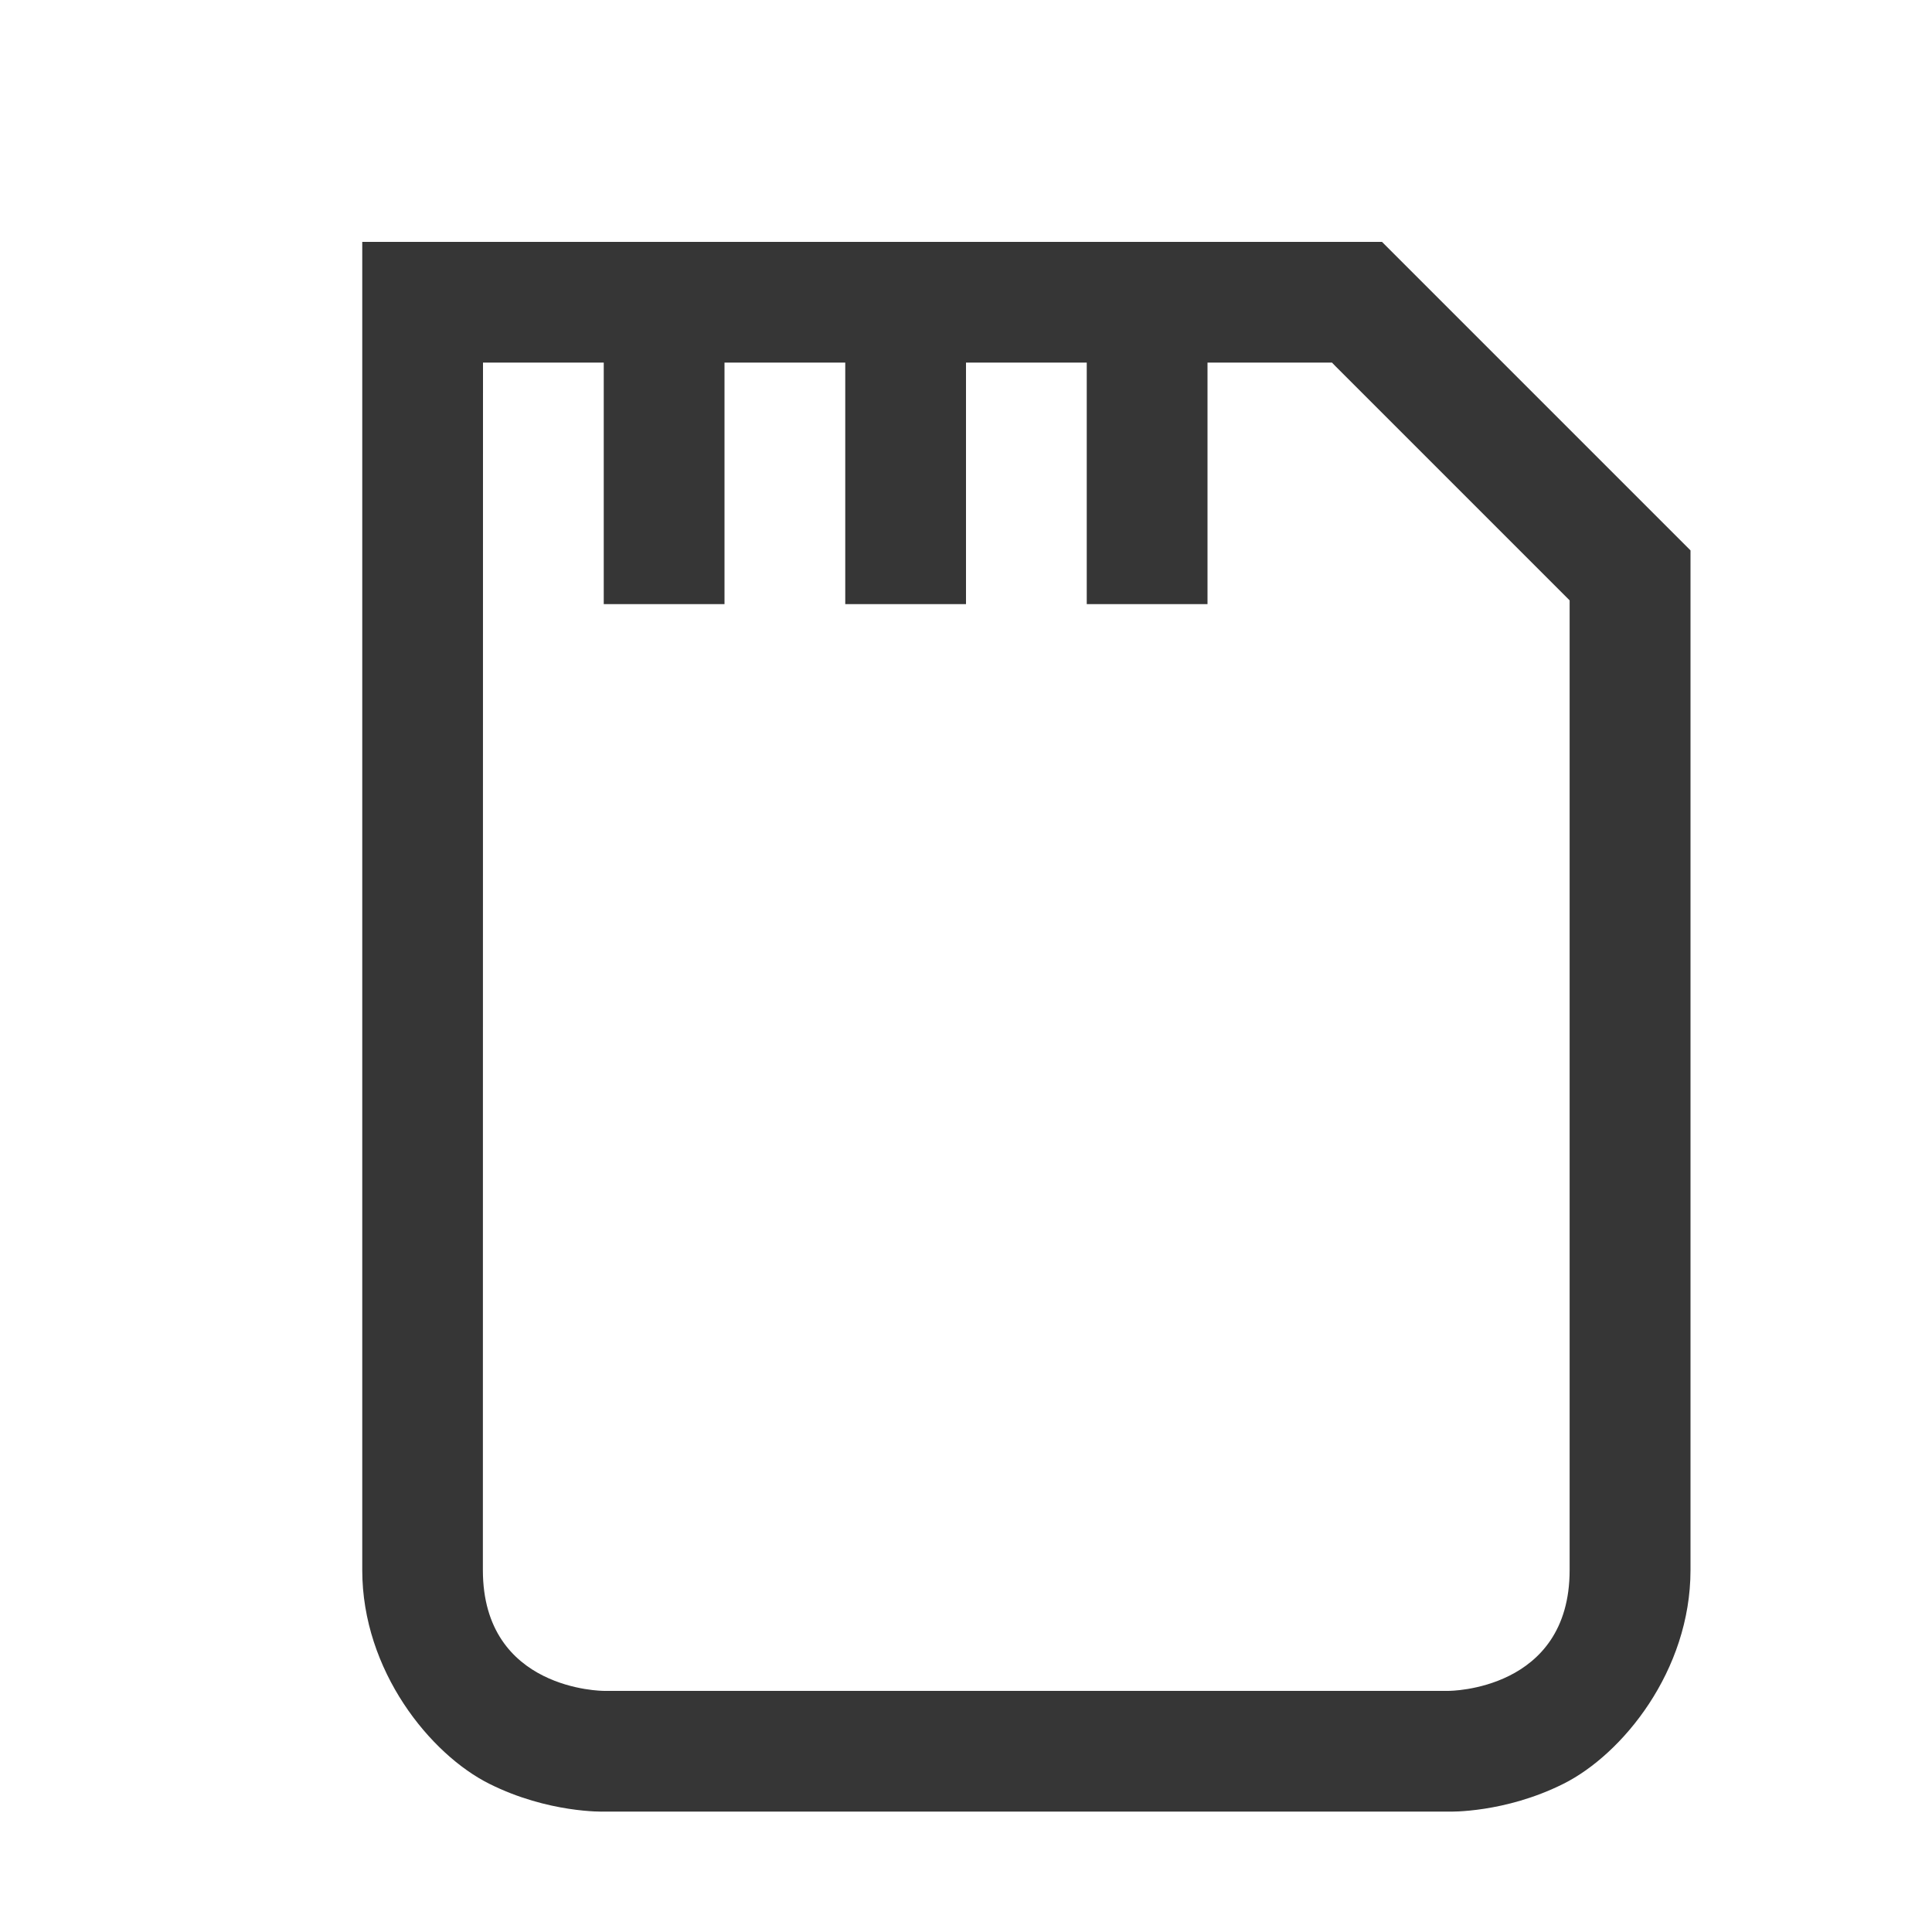 <svg height='16' width='16' xmlns='http://www.w3.org/2000/svg'>
    <g color='#000' transform='translate(-1293 -61)'>
        <path d='M1296 63.003v11c0 .834.564 1.526 1.053 1.77.488.244.947.23.947.23h7s.459.014.947-.23c.489-.244 1.053-.936 1.053-1.77v-8.445l-.324-.324-1.906-1.906-.325-.325H1304zm1 1h1v2h1v-2h1v2h1v-2h1v2h1v-2h1.031l.031.032 1.906 1.906.031.031v8.031c0 1-1 1-1 1h-7s-1 0-1-1z' fill='#363636' font-family='sans-serif' font-weight='400' overflow='visible' style='line-height:normal;font-variant-ligatures:normal;font-variant-position:normal;font-variant-caps:normal;font-variant-numeric:normal;font-variant-alternates:normal;font-feature-settings:normal;text-indent:0;text-align:start;text-decoration-line:none;text-decoration-style:solid;text-decoration-color:#000;text-transform:none;text-orientation:mixed;shape-padding:0;isolation:auto;mix-blend-mode:normal' white-space='normal'/>
        
    </g>
</svg>

